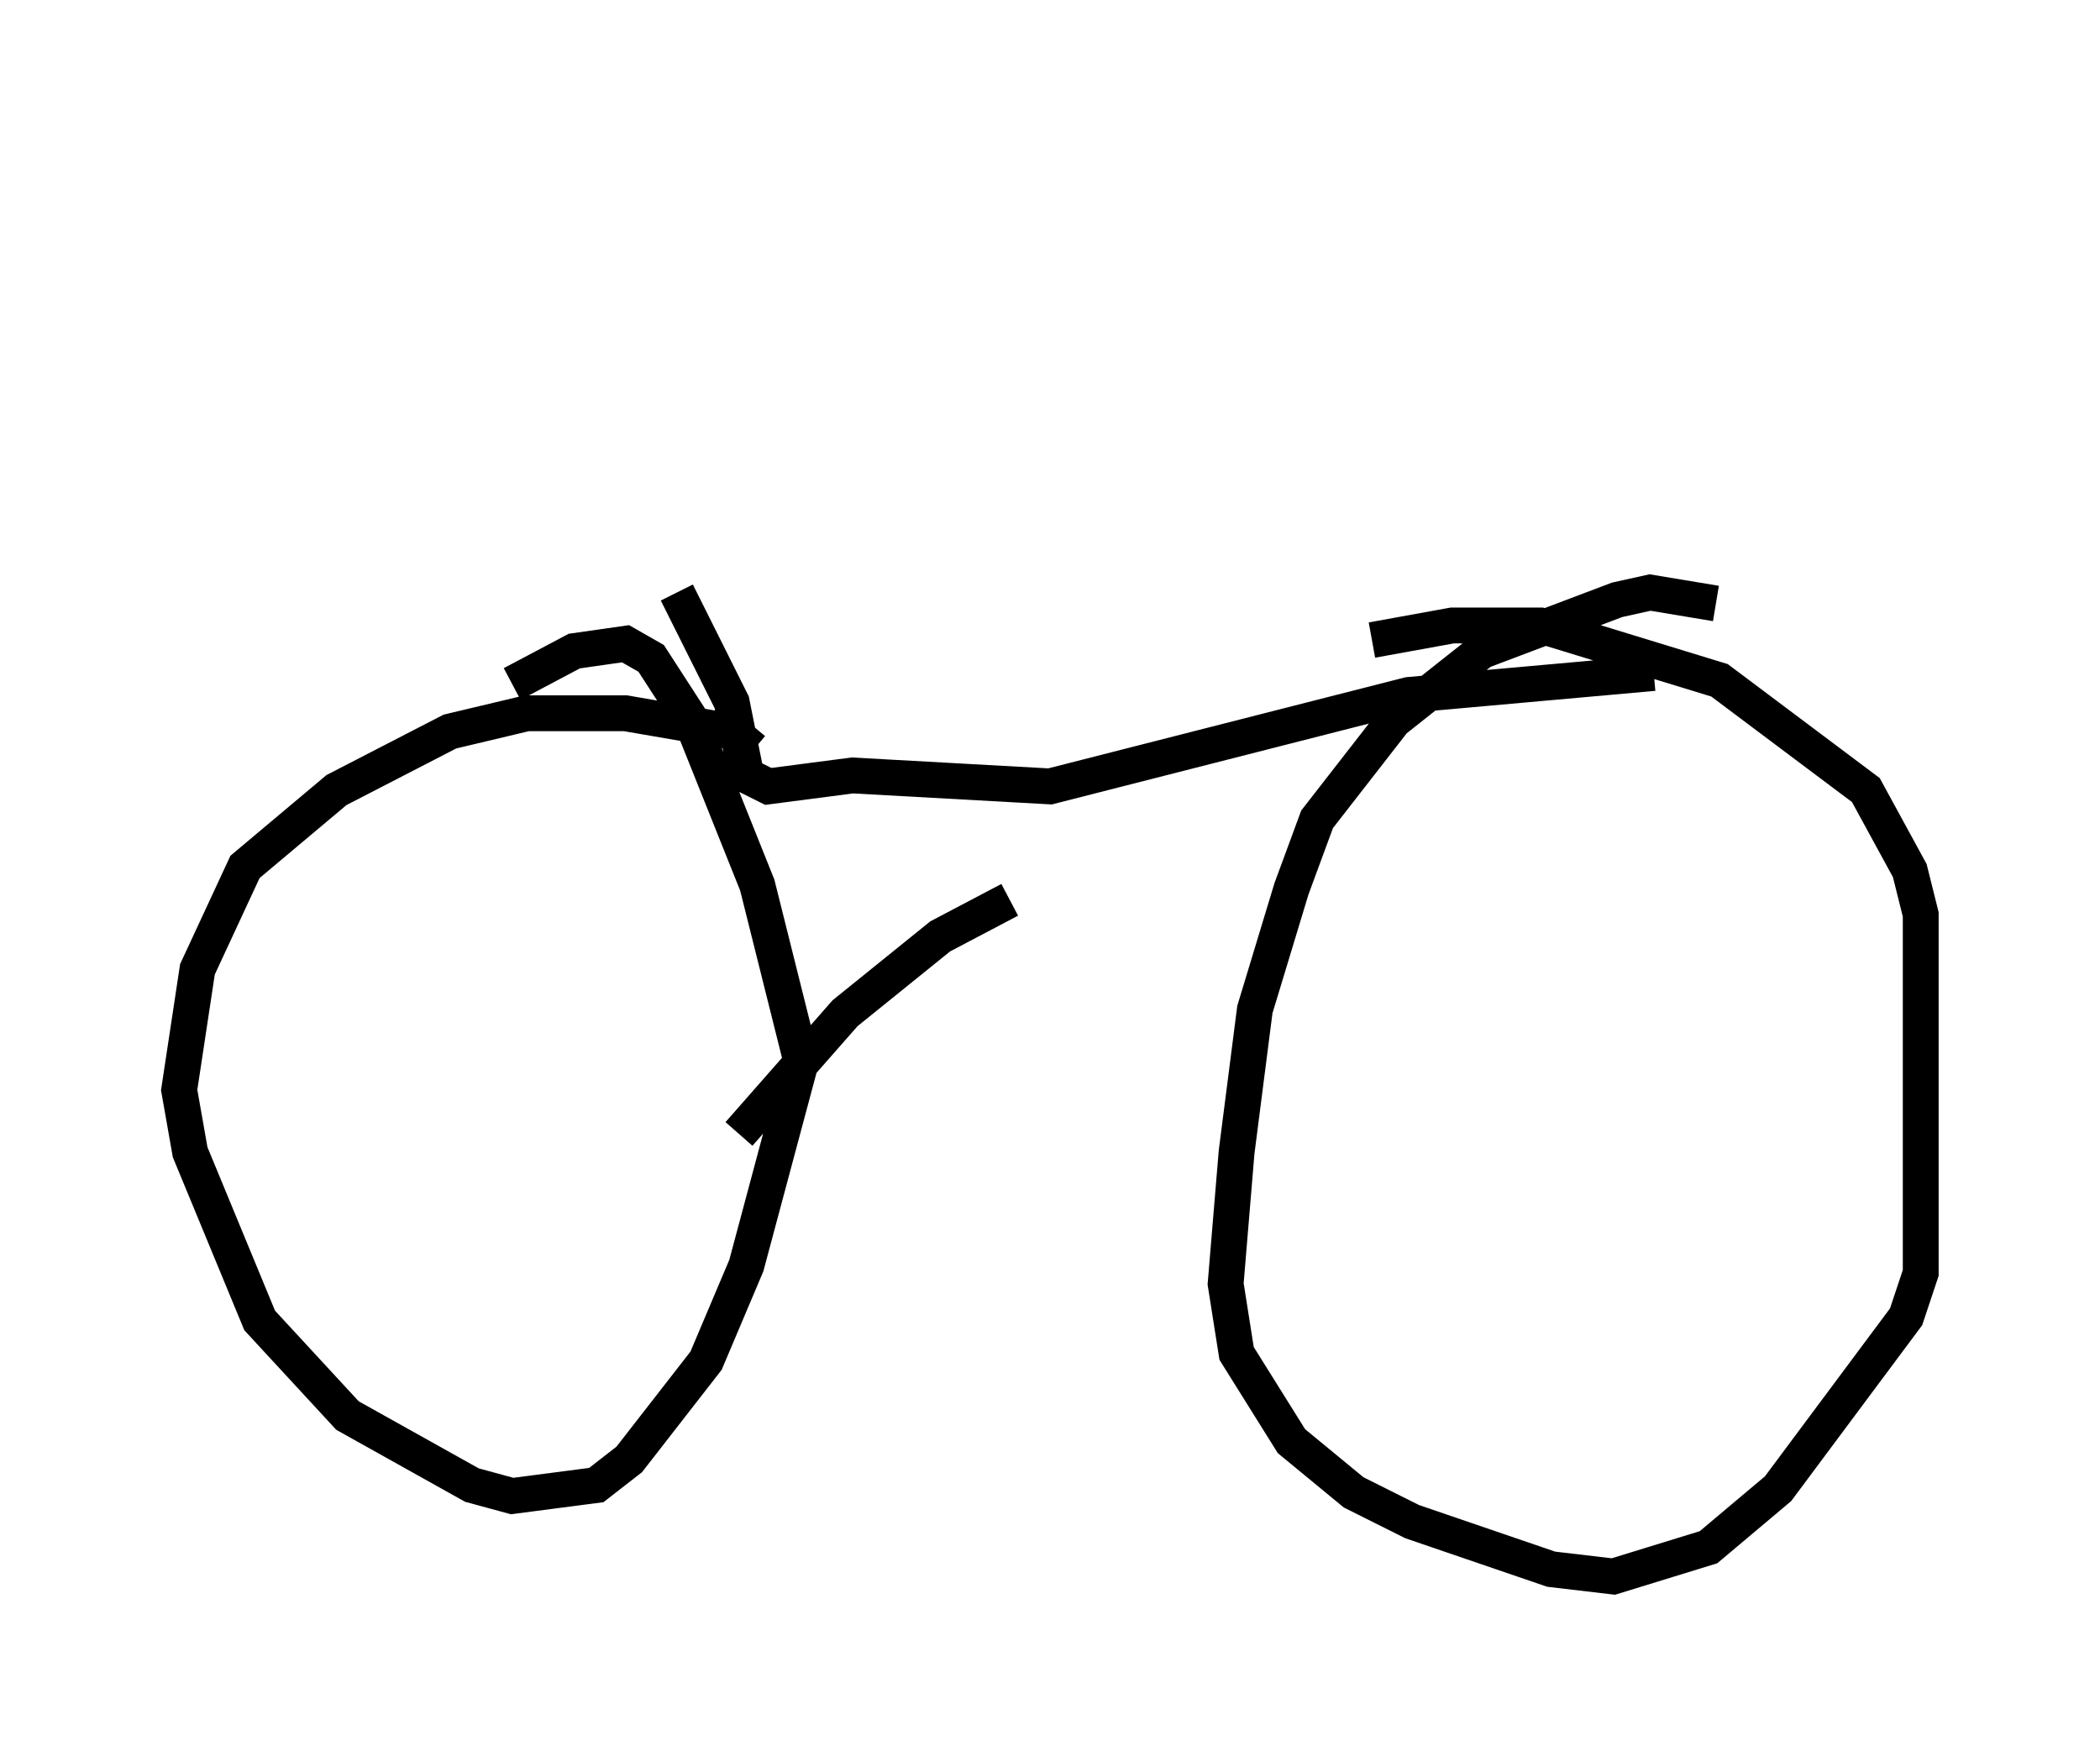 <?xml version="1.0" encoding="utf-8" ?>
<svg baseProfile="full" height="48.996" version="1.1" width="58.592" xmlns="http://www.w3.org/2000/svg" xmlns:ev="http://www.w3.org/2001/xml-events" xmlns:xlink="http://www.w3.org/1999/xlink"><defs /><rect fill="white" height="48.996" width="58.592" x="0" y="0" /><path d="M14.188, 5 m4.696, 11.536 l1.531, 3.063 0.408, 2.042 l0.613, 0.306 2.348, -0.306 l5.513, 0.306 10.004, -2.552 l6.84, -0.613 m1.735, -1.94 l-1.838, -0.306 -0.919, 0.204 l-3.777, 1.429 -2.45, 1.94 l-2.144, 2.756 -0.715, 1.94 l-1.021, 3.369 -0.51, 3.981 l-0.306, 3.675 0.306, 1.94 l1.531, 2.45 1.735, 1.429 l1.633, 0.817 3.879, 1.327 l1.735, 0.204 2.654, -0.817 l1.94, -1.633 3.573, -4.798 l0.408, -1.225 0.0, -10.004 l-0.306, -1.225 -1.225, -2.246 l-4.083, -3.063 -5.002, -1.531 l-2.45, 0.0 -2.246, 0.408 m-17.252, 3.063 l-0.613, -0.51 -2.96, -0.51 l-2.756, 0.0 -2.144, 0.51 l-3.165, 1.633 -2.552, 2.144 l-1.327, 2.858 -0.51, 3.369 l0.306, 1.735 1.94, 4.696 l2.45, 2.654 3.471, 1.94 l1.123, 0.306 2.348, -0.306 l0.919, -0.715 2.144, -2.756 l1.123, -2.654 1.531, -5.717 l-1.225, -4.9 -1.838, -4.594 l-1.123, -1.735 -0.715, -0.408 l-1.429, 0.204 -1.735, 0.919 m13.883, 6.023 l-1.94, 1.021 -2.654, 2.144 l-2.96, 3.369 " fill="none" stroke="black" stroke-width="1" /></svg>
